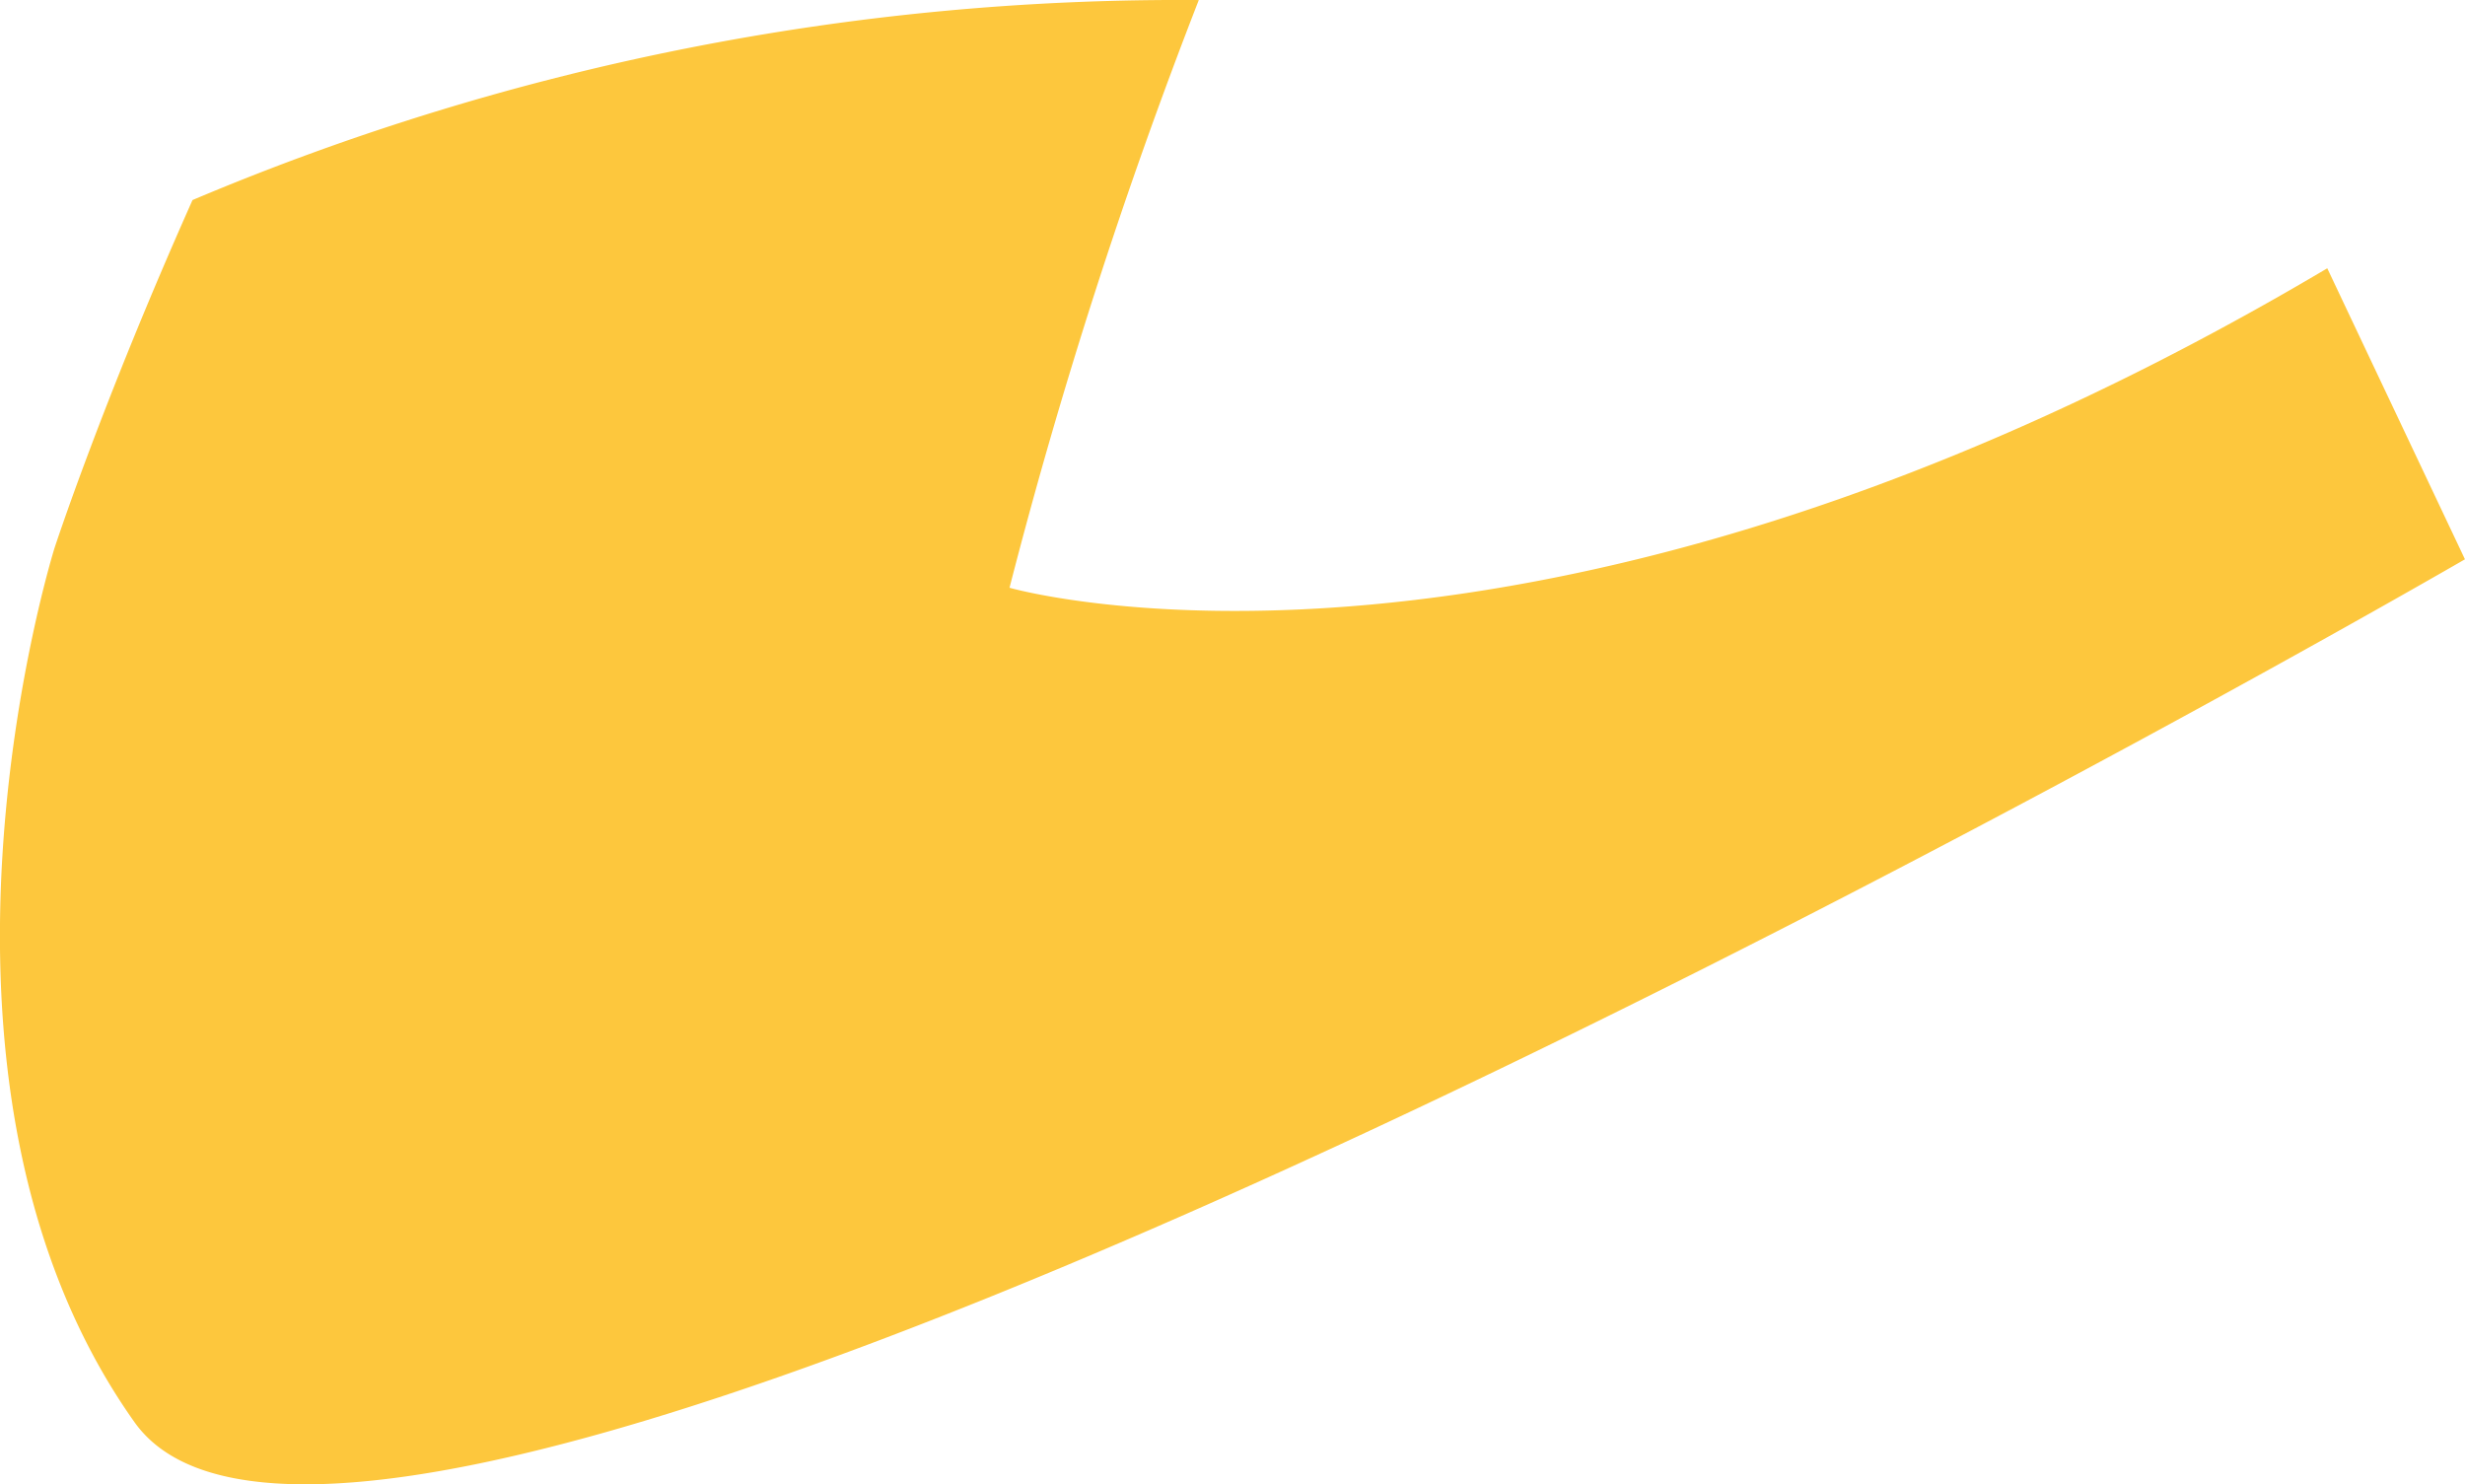 <svg xmlns="http://www.w3.org/2000/svg" width="47.641" height="28.686" viewBox="0 0 47.641 28.686"><defs><style>.a{fill:#fdc73d;}</style></defs><path class="a" d="M1187.979,538.493c-15.351,9.1-25.468,6.174-25.468,6.174a99.582,99.582,0,0,1,3.658-11.358,48.981,48.981,0,0,0-19.448,3.865c-1.763,3.952-2.669,6.731-2.669,6.731s-3.195,10.2,1.546,16.886,45.042-16.674,45.042-16.674Z" transform="translate(-1143 -533.308)"/></svg>